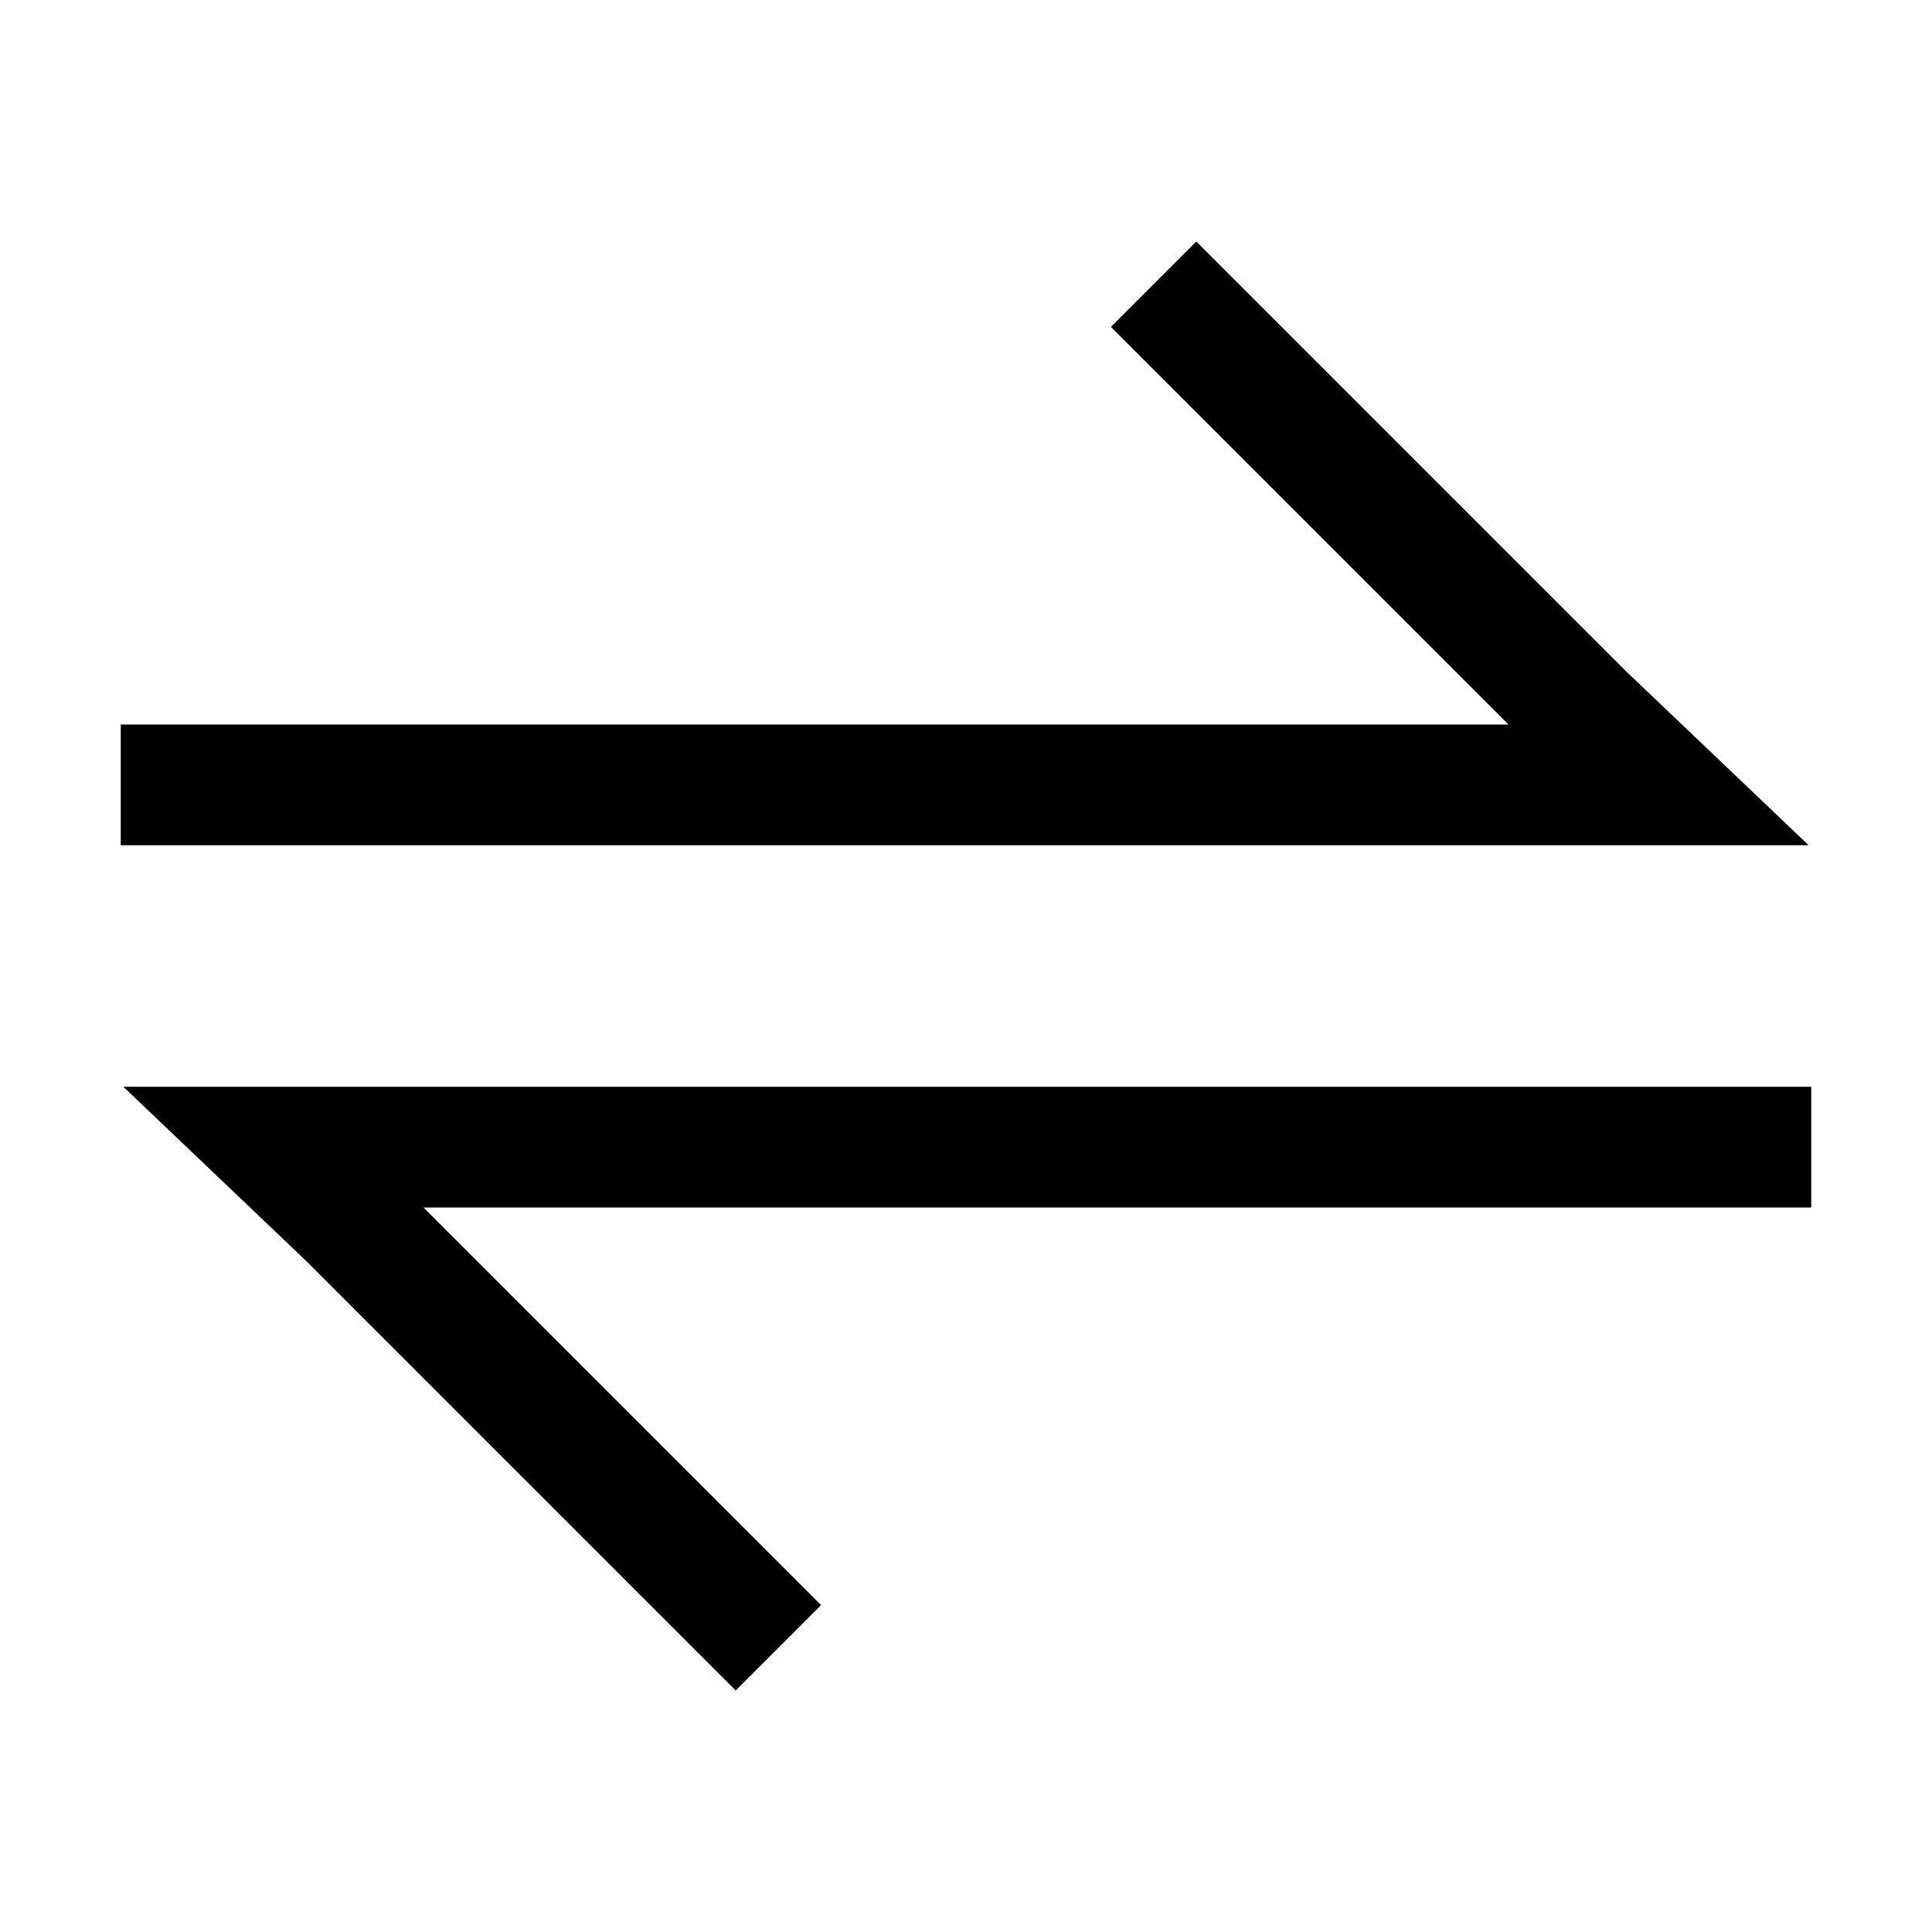 <!-- Generated by IcoMoon.io -->
<svg version="1.1" xmlns="http://www.w3.org/2000/svg" width="32" height="32" viewBox="0 0 32 32">
<title>pile-return</title>
<path d="M6.8 18h23.2v2h-22.986l6.586 6.586-1.414 1.414-7.112-7.112-3.031-2.888h4.757zM25.2 14h-23.2v-2h22.986l-6.586-6.586 1.414-1.414 7.112 7.112 3.031 2.888h-4.757z"></path>
</svg>
